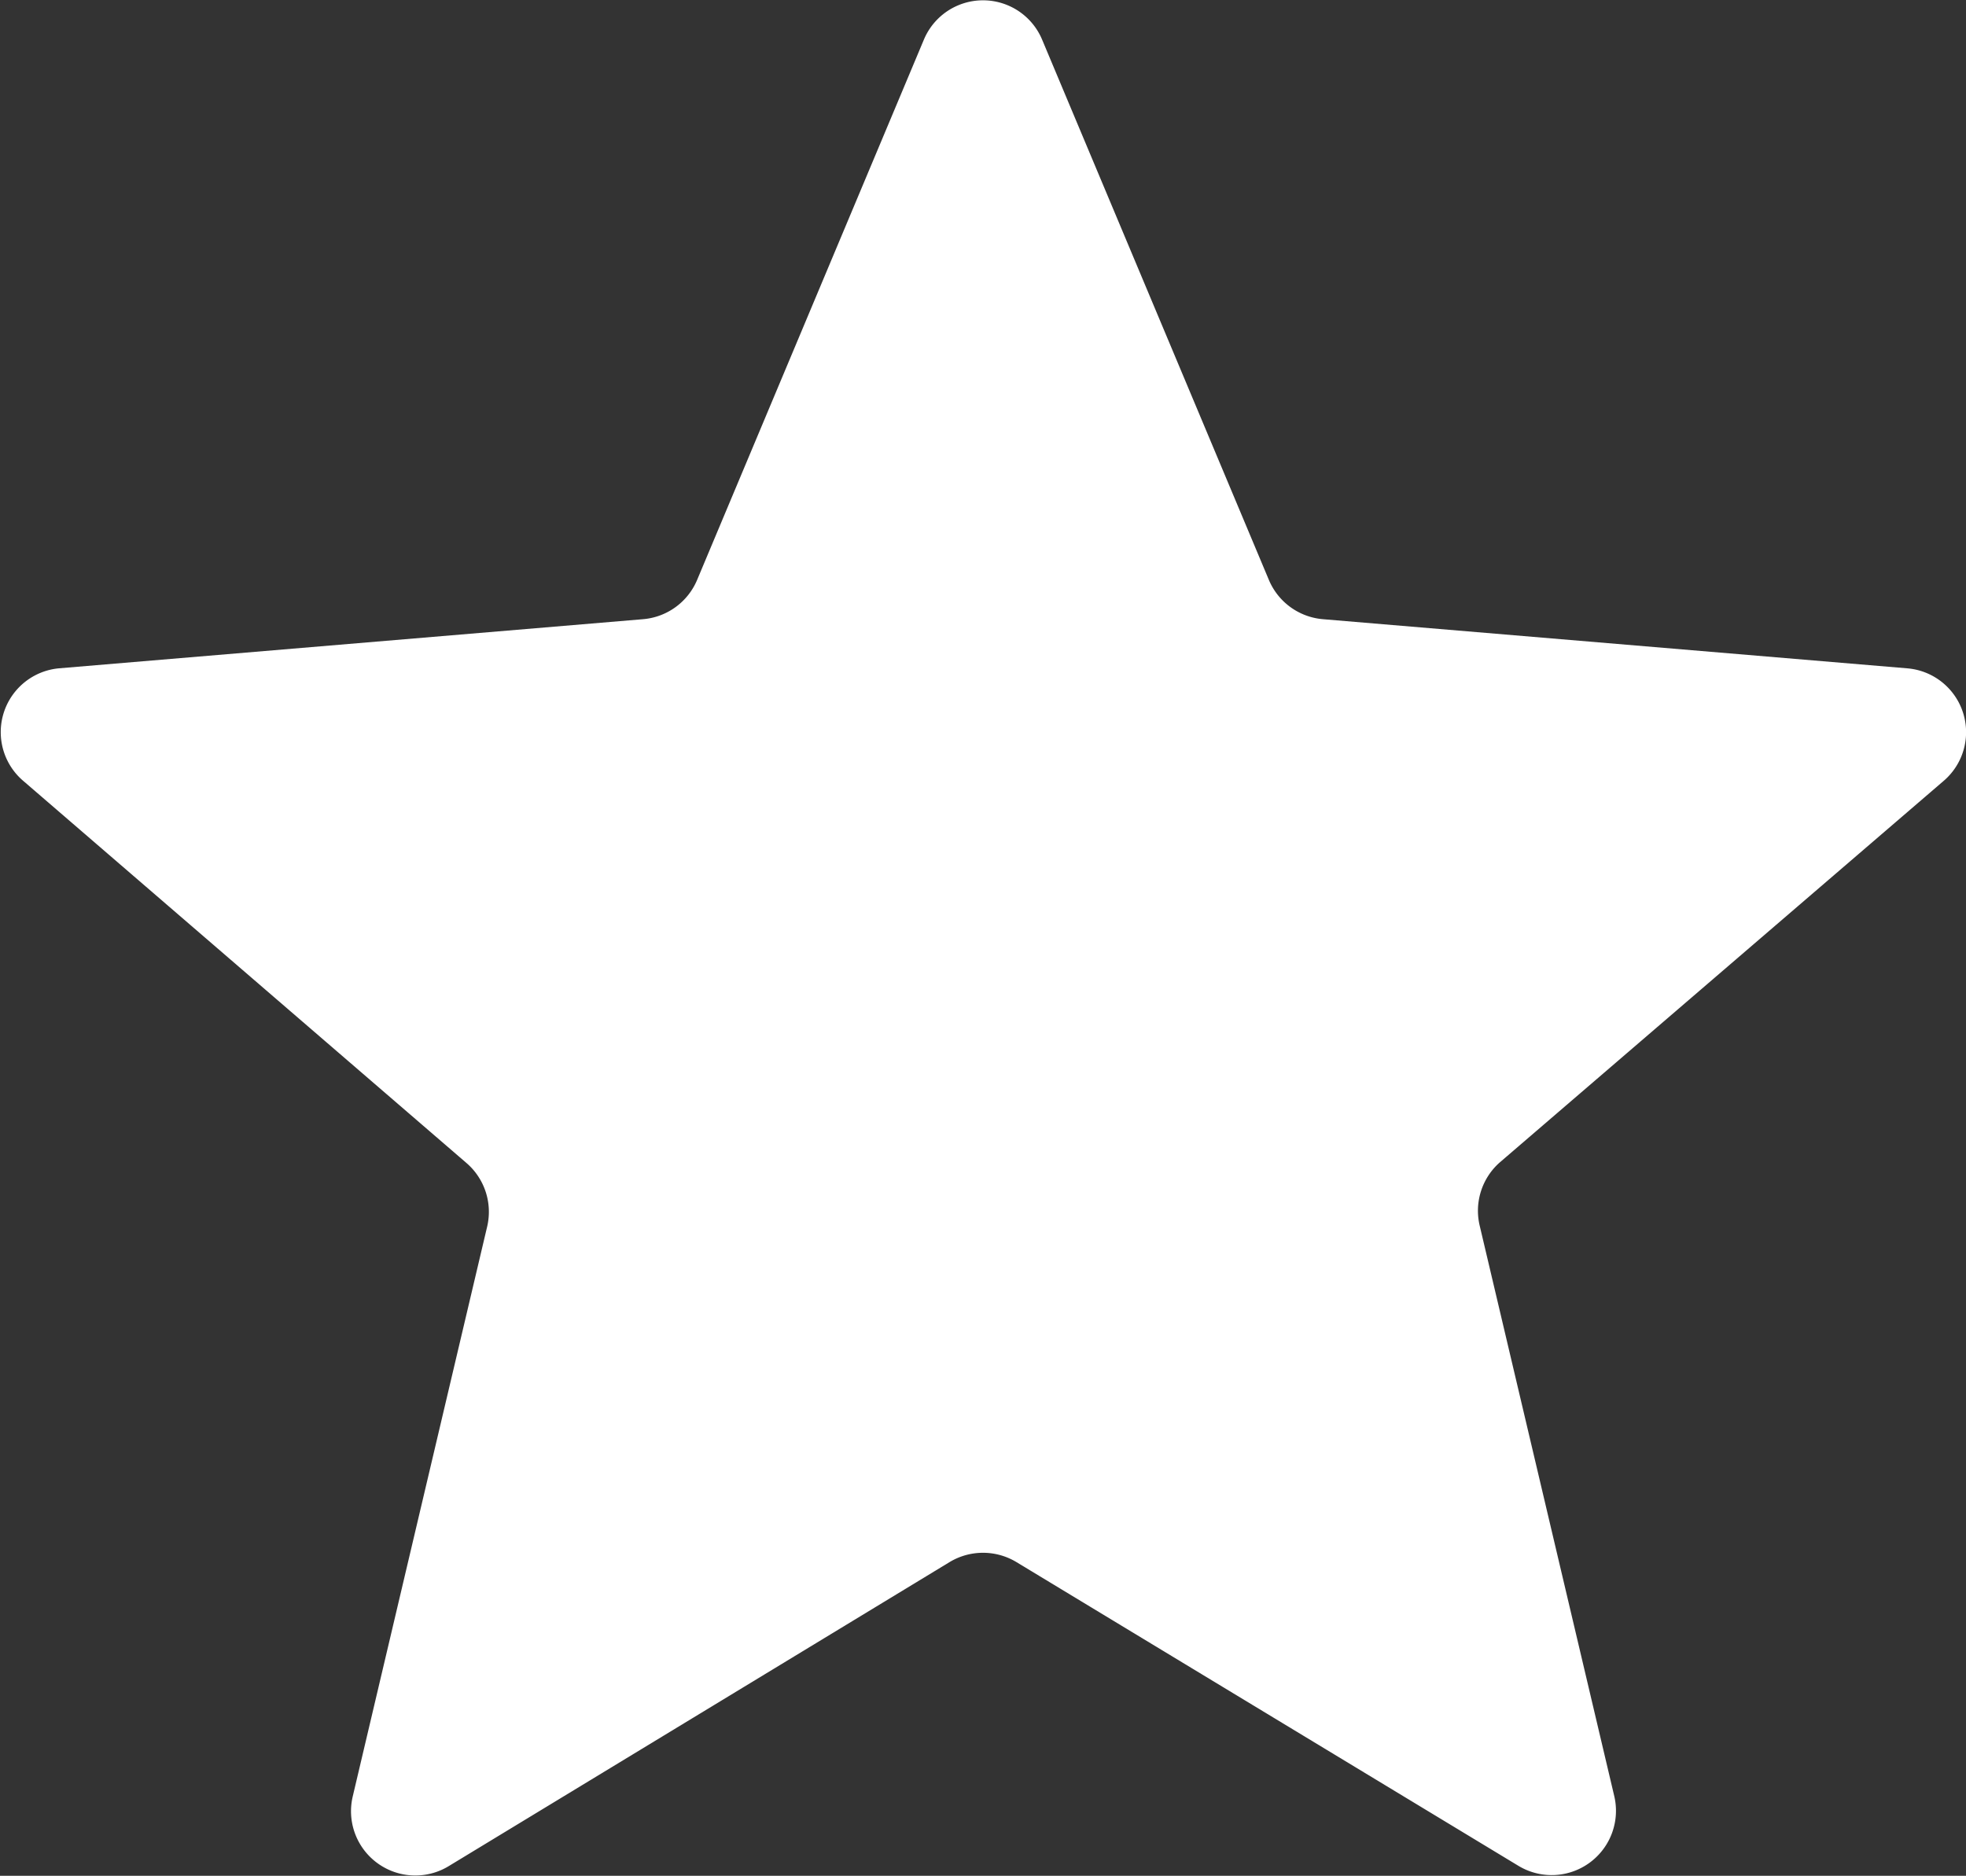 <svg xmlns="http://www.w3.org/2000/svg" viewBox="0 0 100 95.43"><rect x="0" y="0" width="100" height="95.43" fill="#333333" stroke="none"/><defs><style>.cls-1{fill:#fff;}</style></defs><g id="Слой_2" data-name="Слой 2"><g id="icons"><path id="Star_2" class="cls-1" d="M53,2,64.54,29.5a3.28,3.28,0,0,0,2.74,2L97,34a3.26,3.26,0,0,1,1.86,5.73L76.27,59.15a3.28,3.28,0,0,0-1,3.23l6.84,29a3.27,3.27,0,0,1-4.88,3.54L51.7,79.47a3.29,3.29,0,0,0-3.4,0L22.82,94.94a3.27,3.27,0,0,1-4.88-3.54l6.84-29a3.28,3.28,0,0,0-1.05-3.23L1.14,39.69A3.26,3.26,0,0,1,3,34L32.72,31.5a3.28,3.28,0,0,0,2.74-2L47,2A3.26,3.26,0,0,1,53,2Z"/></g></g></svg>
